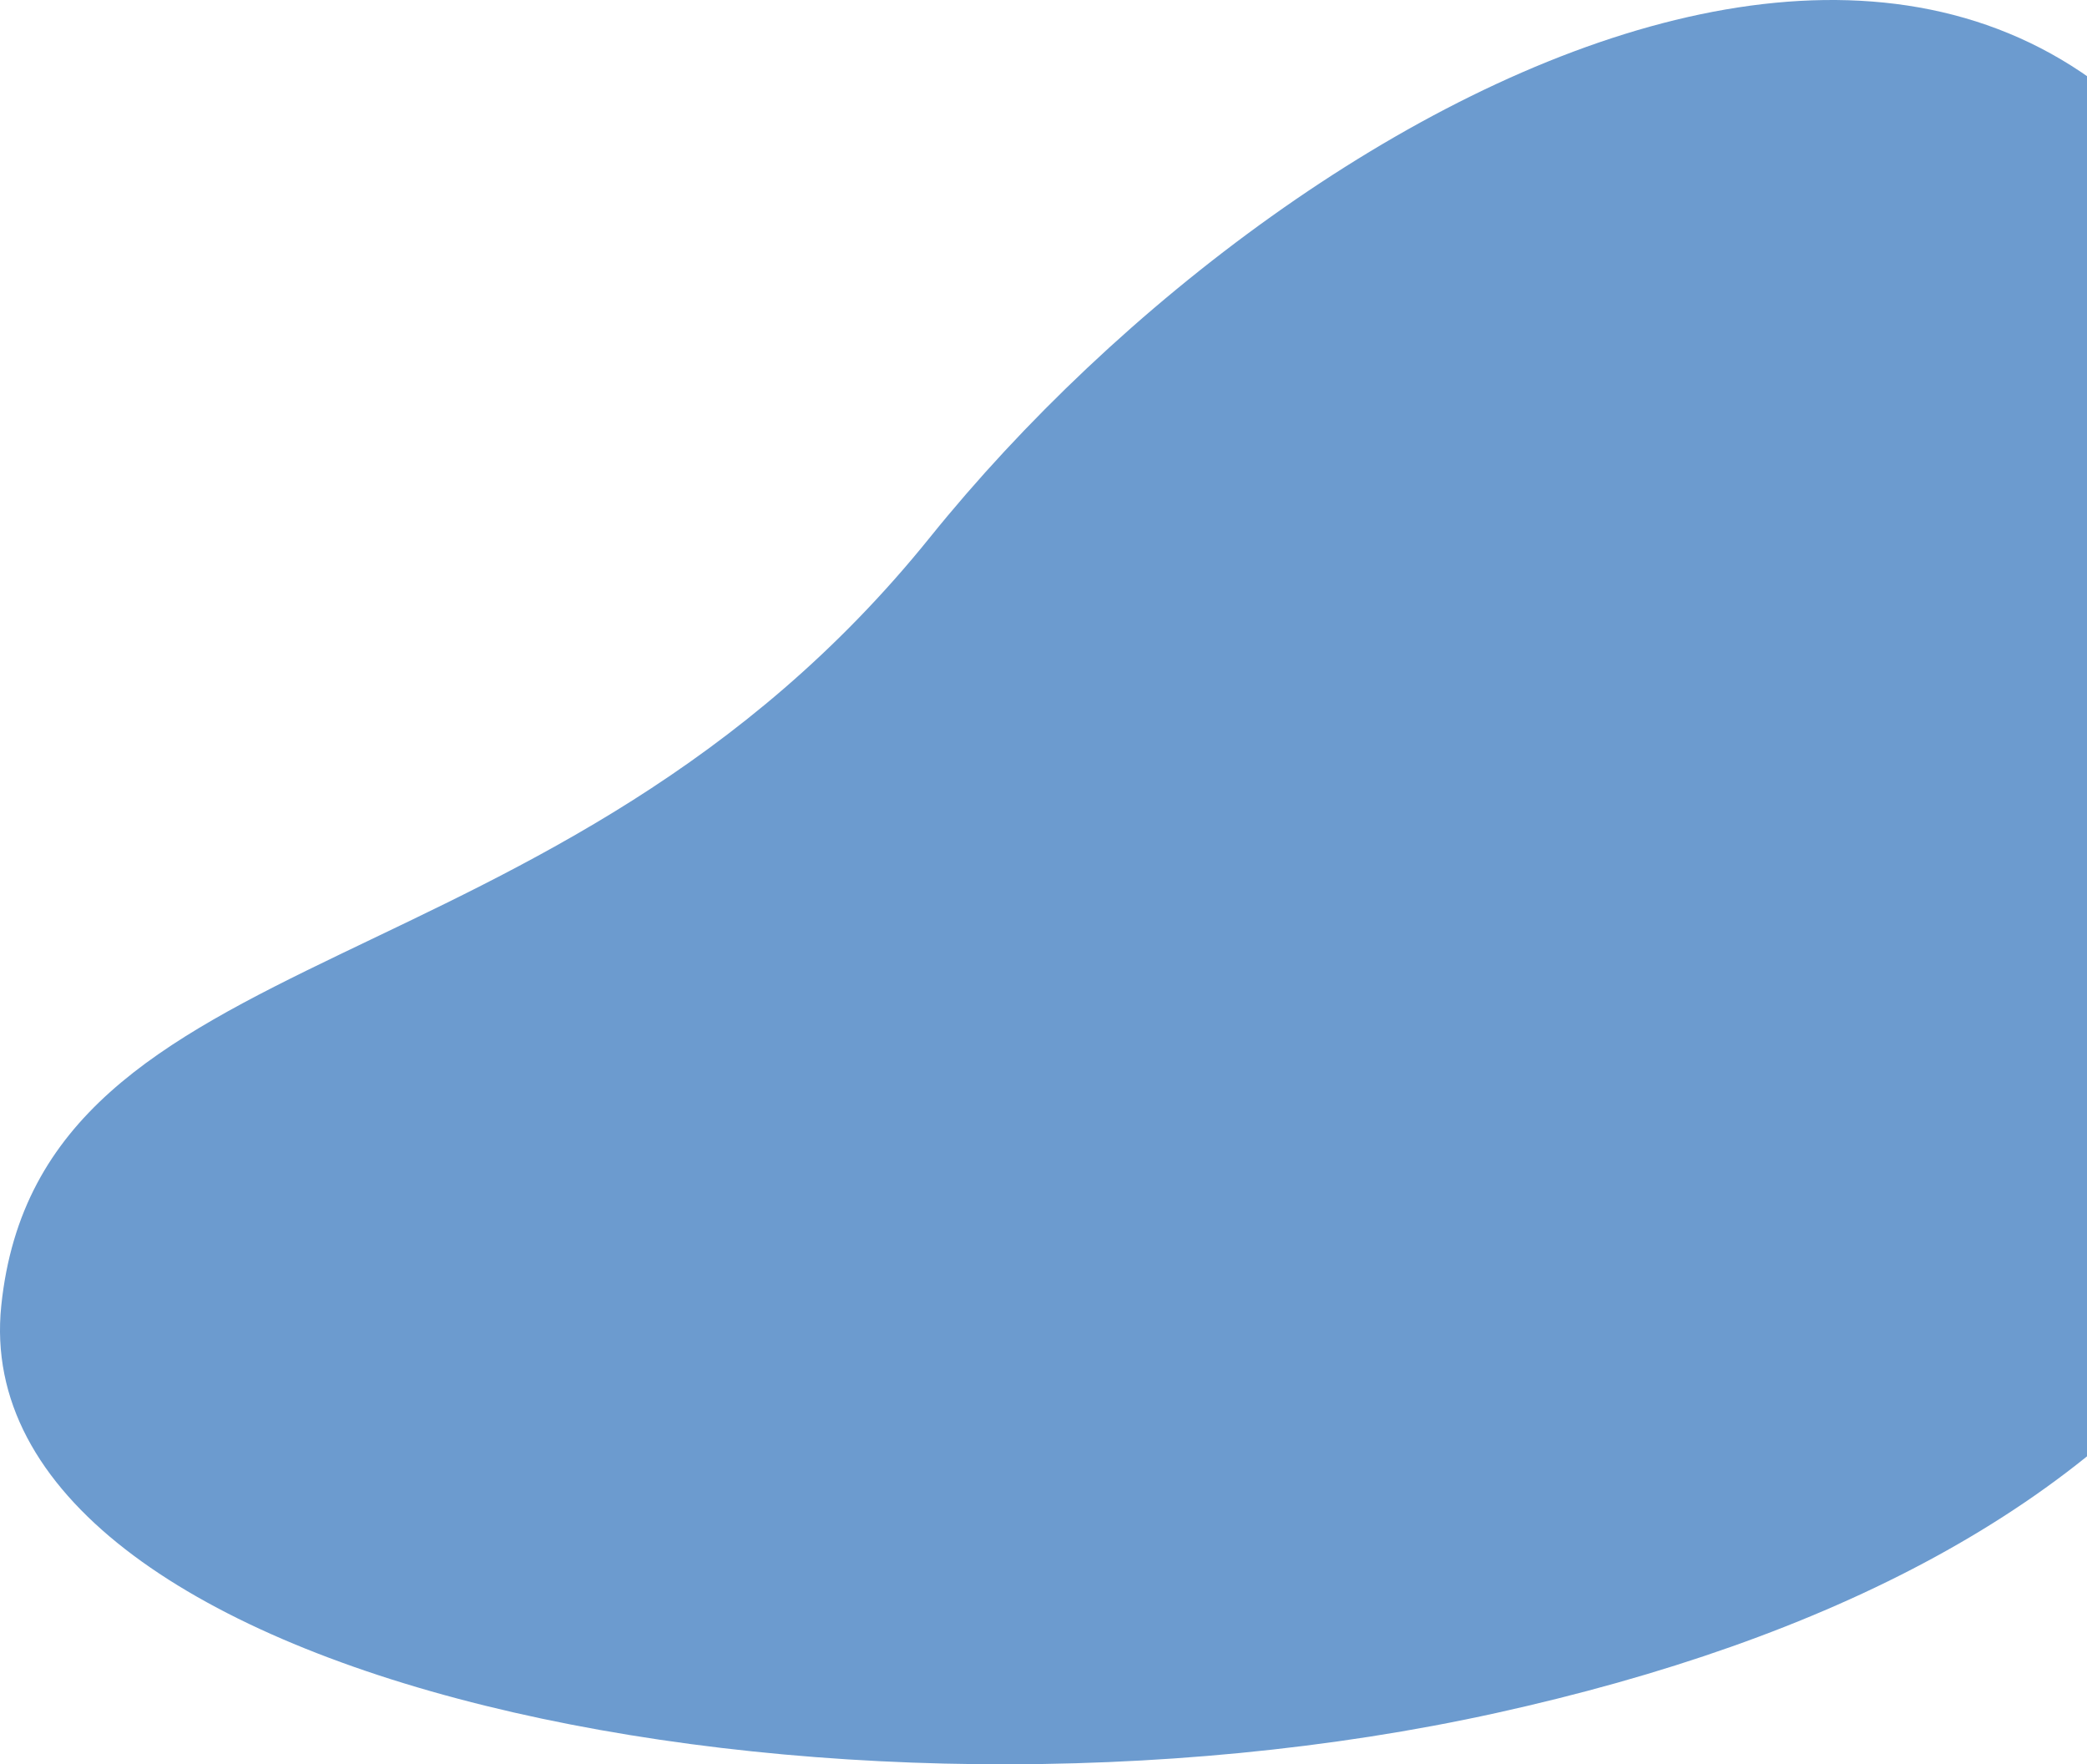 <svg viewBox="0 0 666 563" xmlns="http://www.w3.org/2000/svg" width="666" height="563"><path fill="#6C9BCF" fill-rule="evenodd" d="M736.953 134.96c-72.1-243.387-320.843-111.65-440.22 36.556C177.353 319.72 12.834 296.353.402 416.683c-12.432 120.33 265.264 176.68 477.131 129.93C689.4 499.864 809.051 378.345 736.952 134.959z" /></svg>

